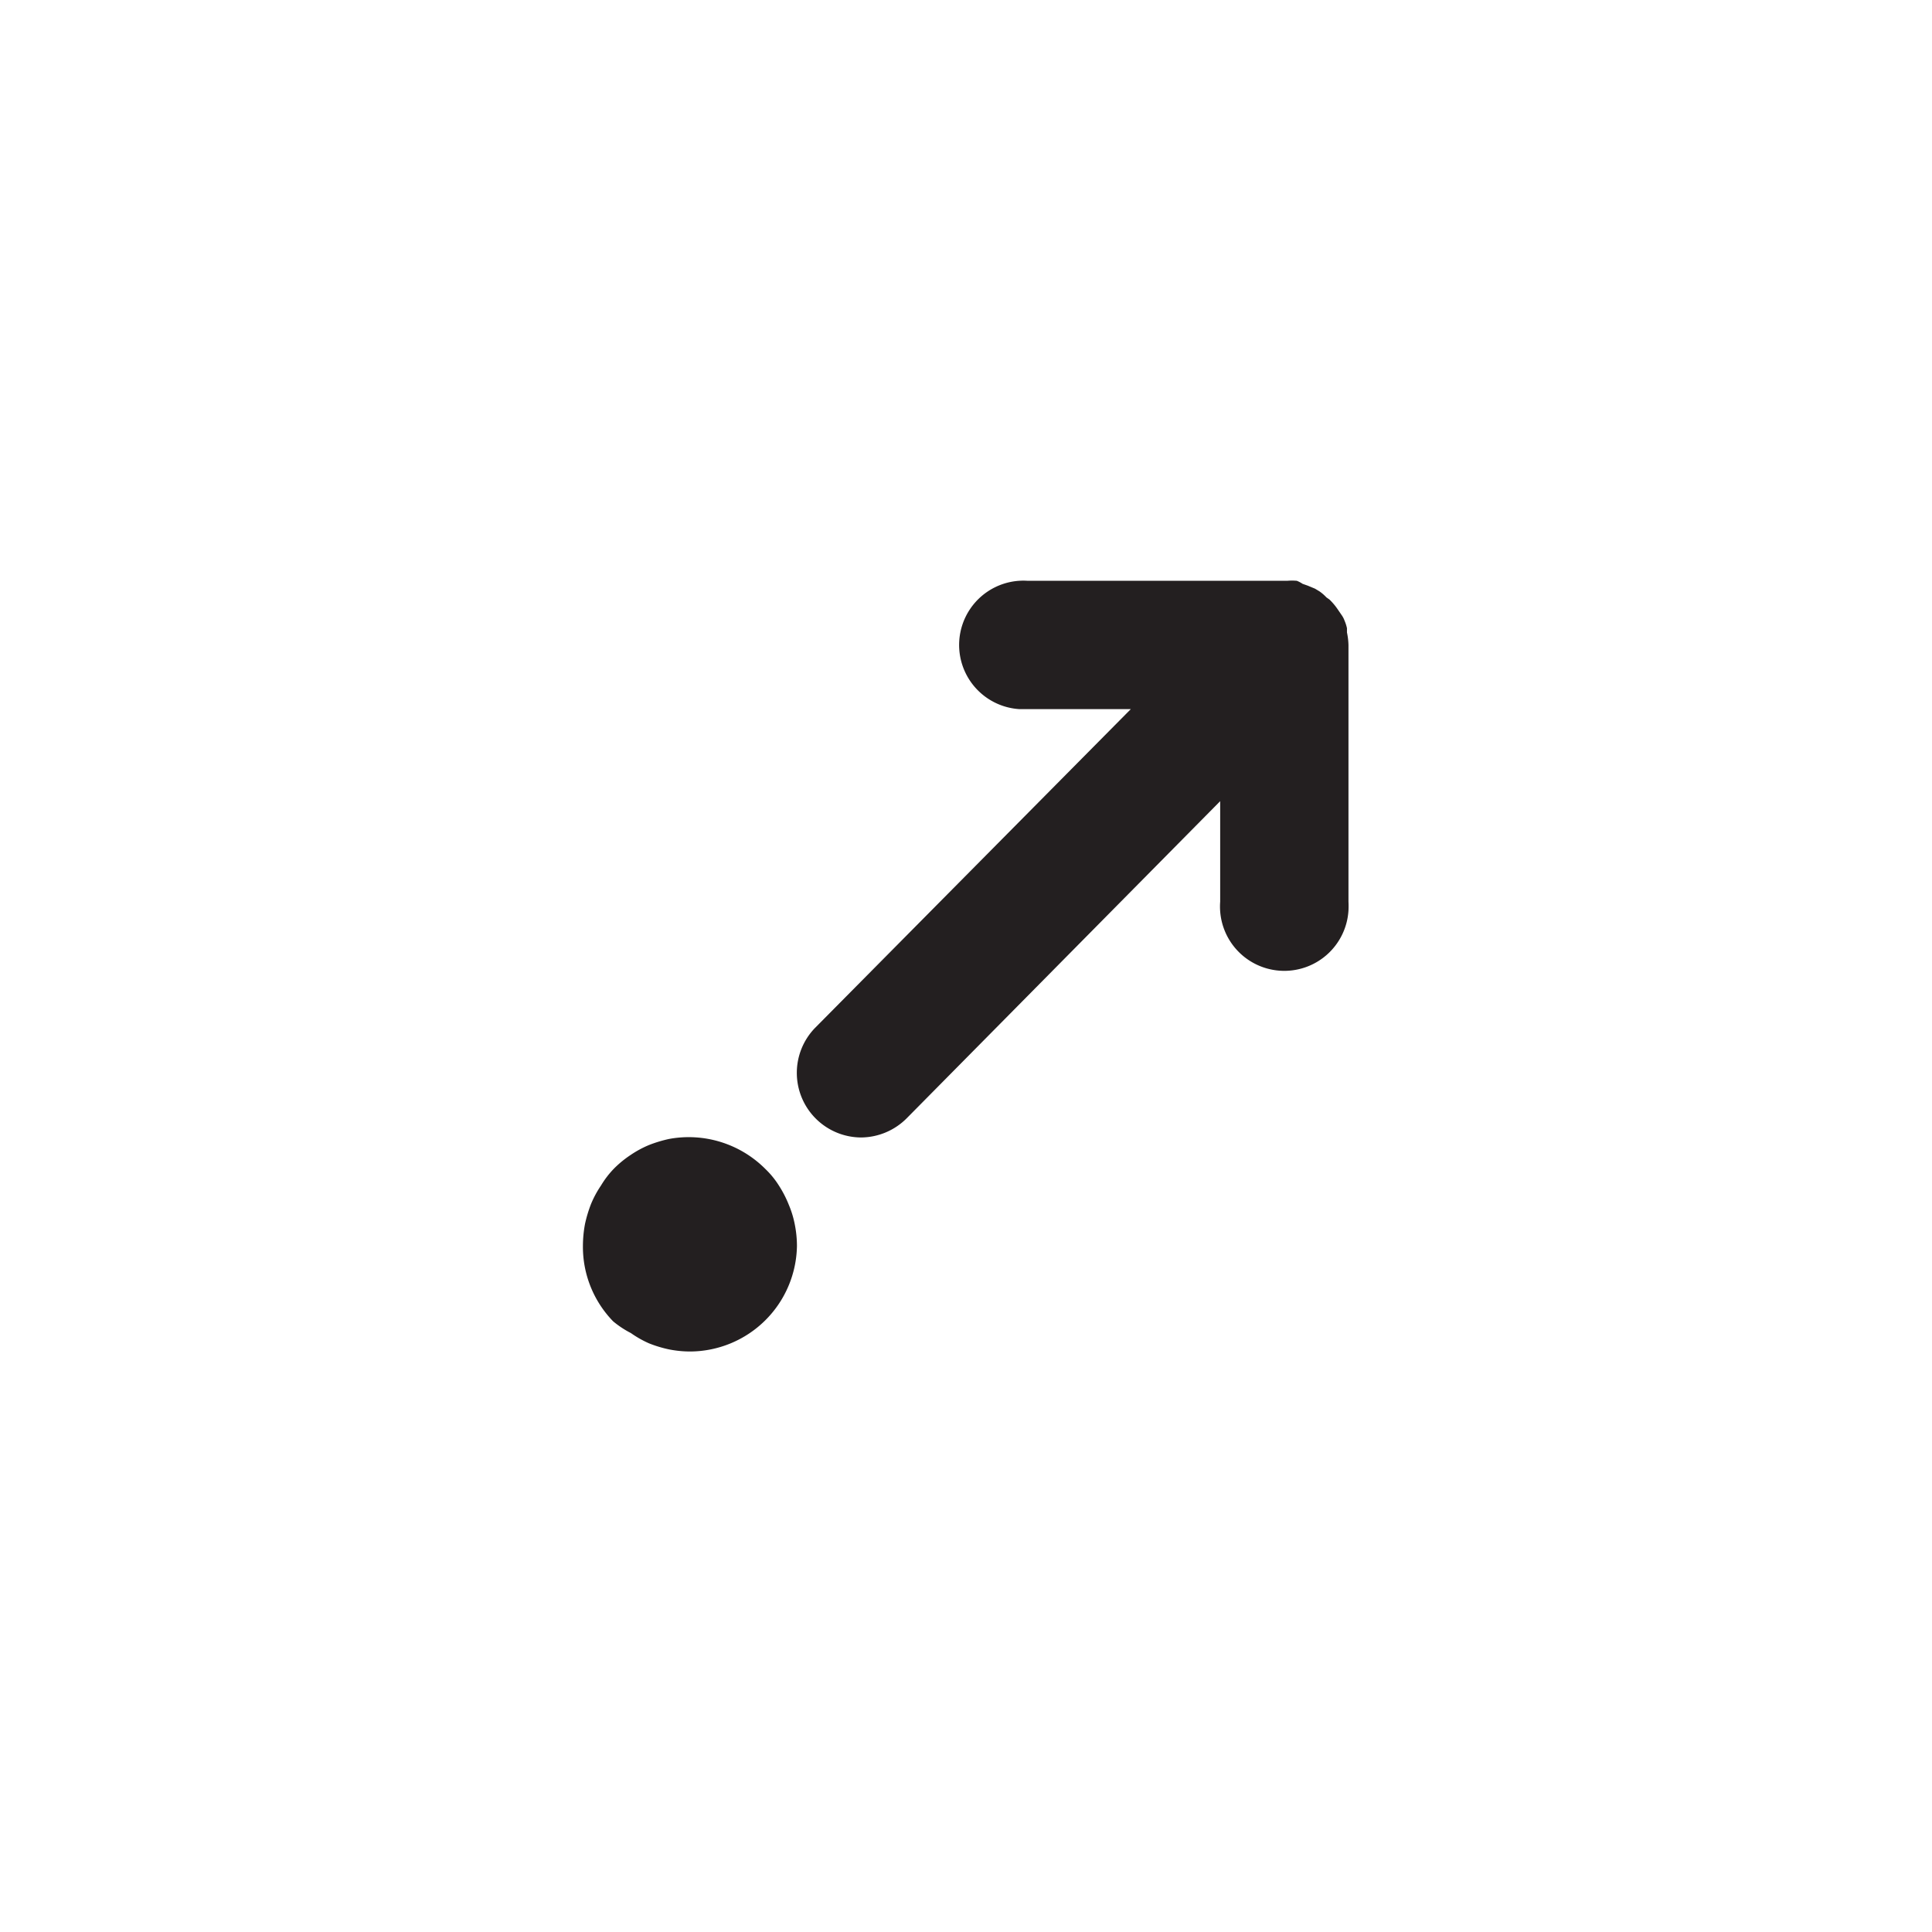 <svg id="Layer_1" data-name="Layer 1" xmlns="http://www.w3.org/2000/svg" viewBox="0 0 128 128"><defs><style>.cls-1{fill:#231f20;}</style></defs><g id="Layer_2" data-name="Layer 2"><g id="Layer_1-2" data-name="Layer 1-2"><path class="cls-1" d="M57.08,75.36a4.31,4.31,0,0,0,3-1.28l20.76-21v6.66a4.26,4.26,0,1,0,8.5.58,5.61,5.61,0,0,0,0-.58v-17h0a4.6,4.6,0,0,0-.1-.84v-.28a2.66,2.66,0,0,0-.16-.5,1.52,1.52,0,0,0-.2-.38l-.26-.38a4.16,4.16,0,0,0-.54-.64h0l-.2-.14a2.87,2.87,0,0,0-.46-.4L87.12,39l-.48-.2-.34-.12a2,2,0,0,0-.38-.2,3.42,3.42,0,0,0-.64,0H68.1a4.26,4.26,0,1,0-.59,8.5h7.41L54,68.1a4.28,4.28,0,0,0,3,7.26Z"/><path class="cls-1" d="M41.8,88.32A6.83,6.83,0,0,0,43,89a8.08,8.08,0,0,0,1.32.4,7.23,7.23,0,0,0,1.4.14,7.11,7.11,0,0,0,7.08-7,7.3,7.3,0,0,0-.14-1.4,6.51,6.51,0,0,0-.4-1.32,7.37,7.37,0,0,0-.66-1.28,5.77,5.77,0,0,0-.88-1.08,7.17,7.17,0,0,0-6.4-2,8.73,8.73,0,0,0-1.32.4,6.83,6.83,0,0,0-1.22.66,7,7,0,0,0-1.08.88,6.08,6.08,0,0,0-.88,1.14,6.83,6.83,0,0,0-.66,1.22,8.73,8.73,0,0,0-.4,1.32,7.94,7.94,0,0,0-.14,1.46,7.08,7.08,0,0,0,2,5A6.38,6.38,0,0,0,41.8,88.32Z"/></g></g></svg>